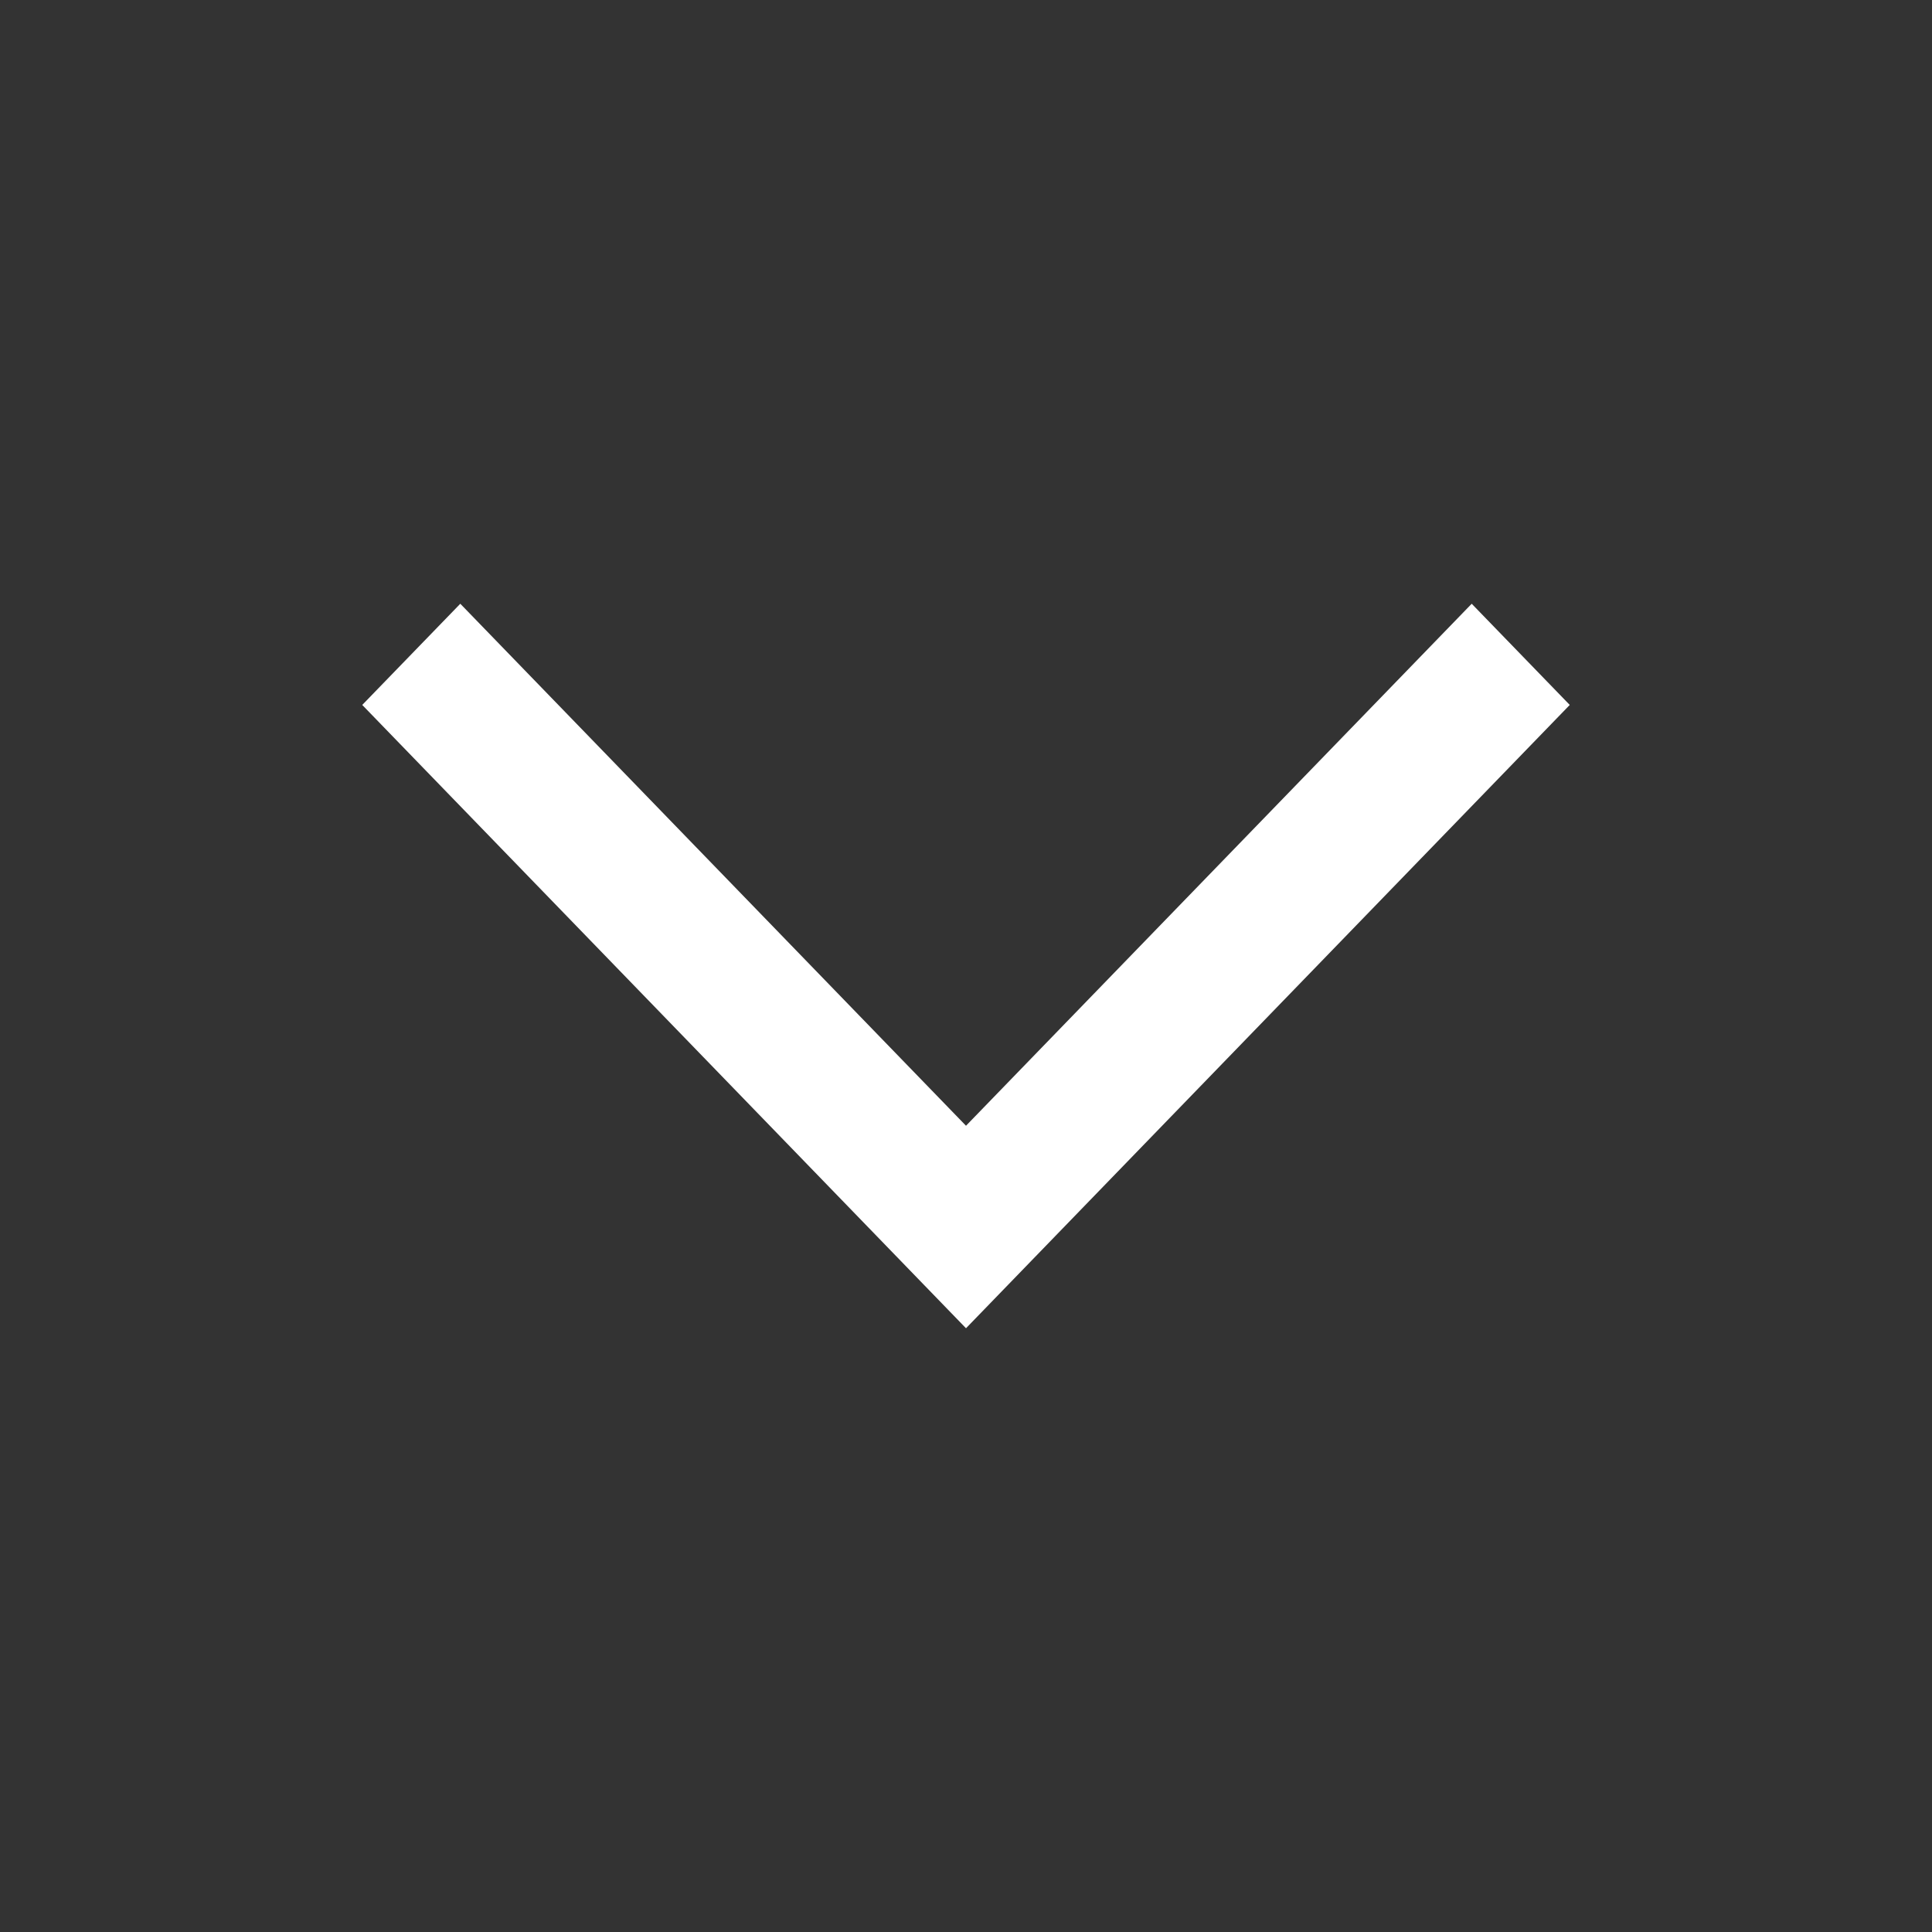 <?xml version="1.0" encoding="UTF-8"?>
<svg width="16px" height="16px" viewBox="0 0 16 16" version="1.1" xmlns="http://www.w3.org/2000/svg" xmlns:xlink="http://www.w3.org/1999/xlink">
    <rect x="0" y="0" width="16" height="16" fill="#333333" stroke="none"/>
    <title>Rectangle 14</title>
    <g id="页面-1" stroke="none" stroke-width="1" fill="none" fill-rule="evenodd">
        <g id="Earn-收益挖矿备份-2" transform="translate(-1209, -36)" fill="#FFFFFF">
            <g id="编组" transform="translate(1123, 30)">
                <g id="编组" transform="translate(94, 14) rotate(-270) translate(-94, -14) translate(86, 6)">
                    <polygon id="icon" points="9.323 8 5 3.812 5.838 3 11 8 5.838 13 5 12.188"></polygon>
                </g>
            </g>
        </g>
    </g>
</svg>